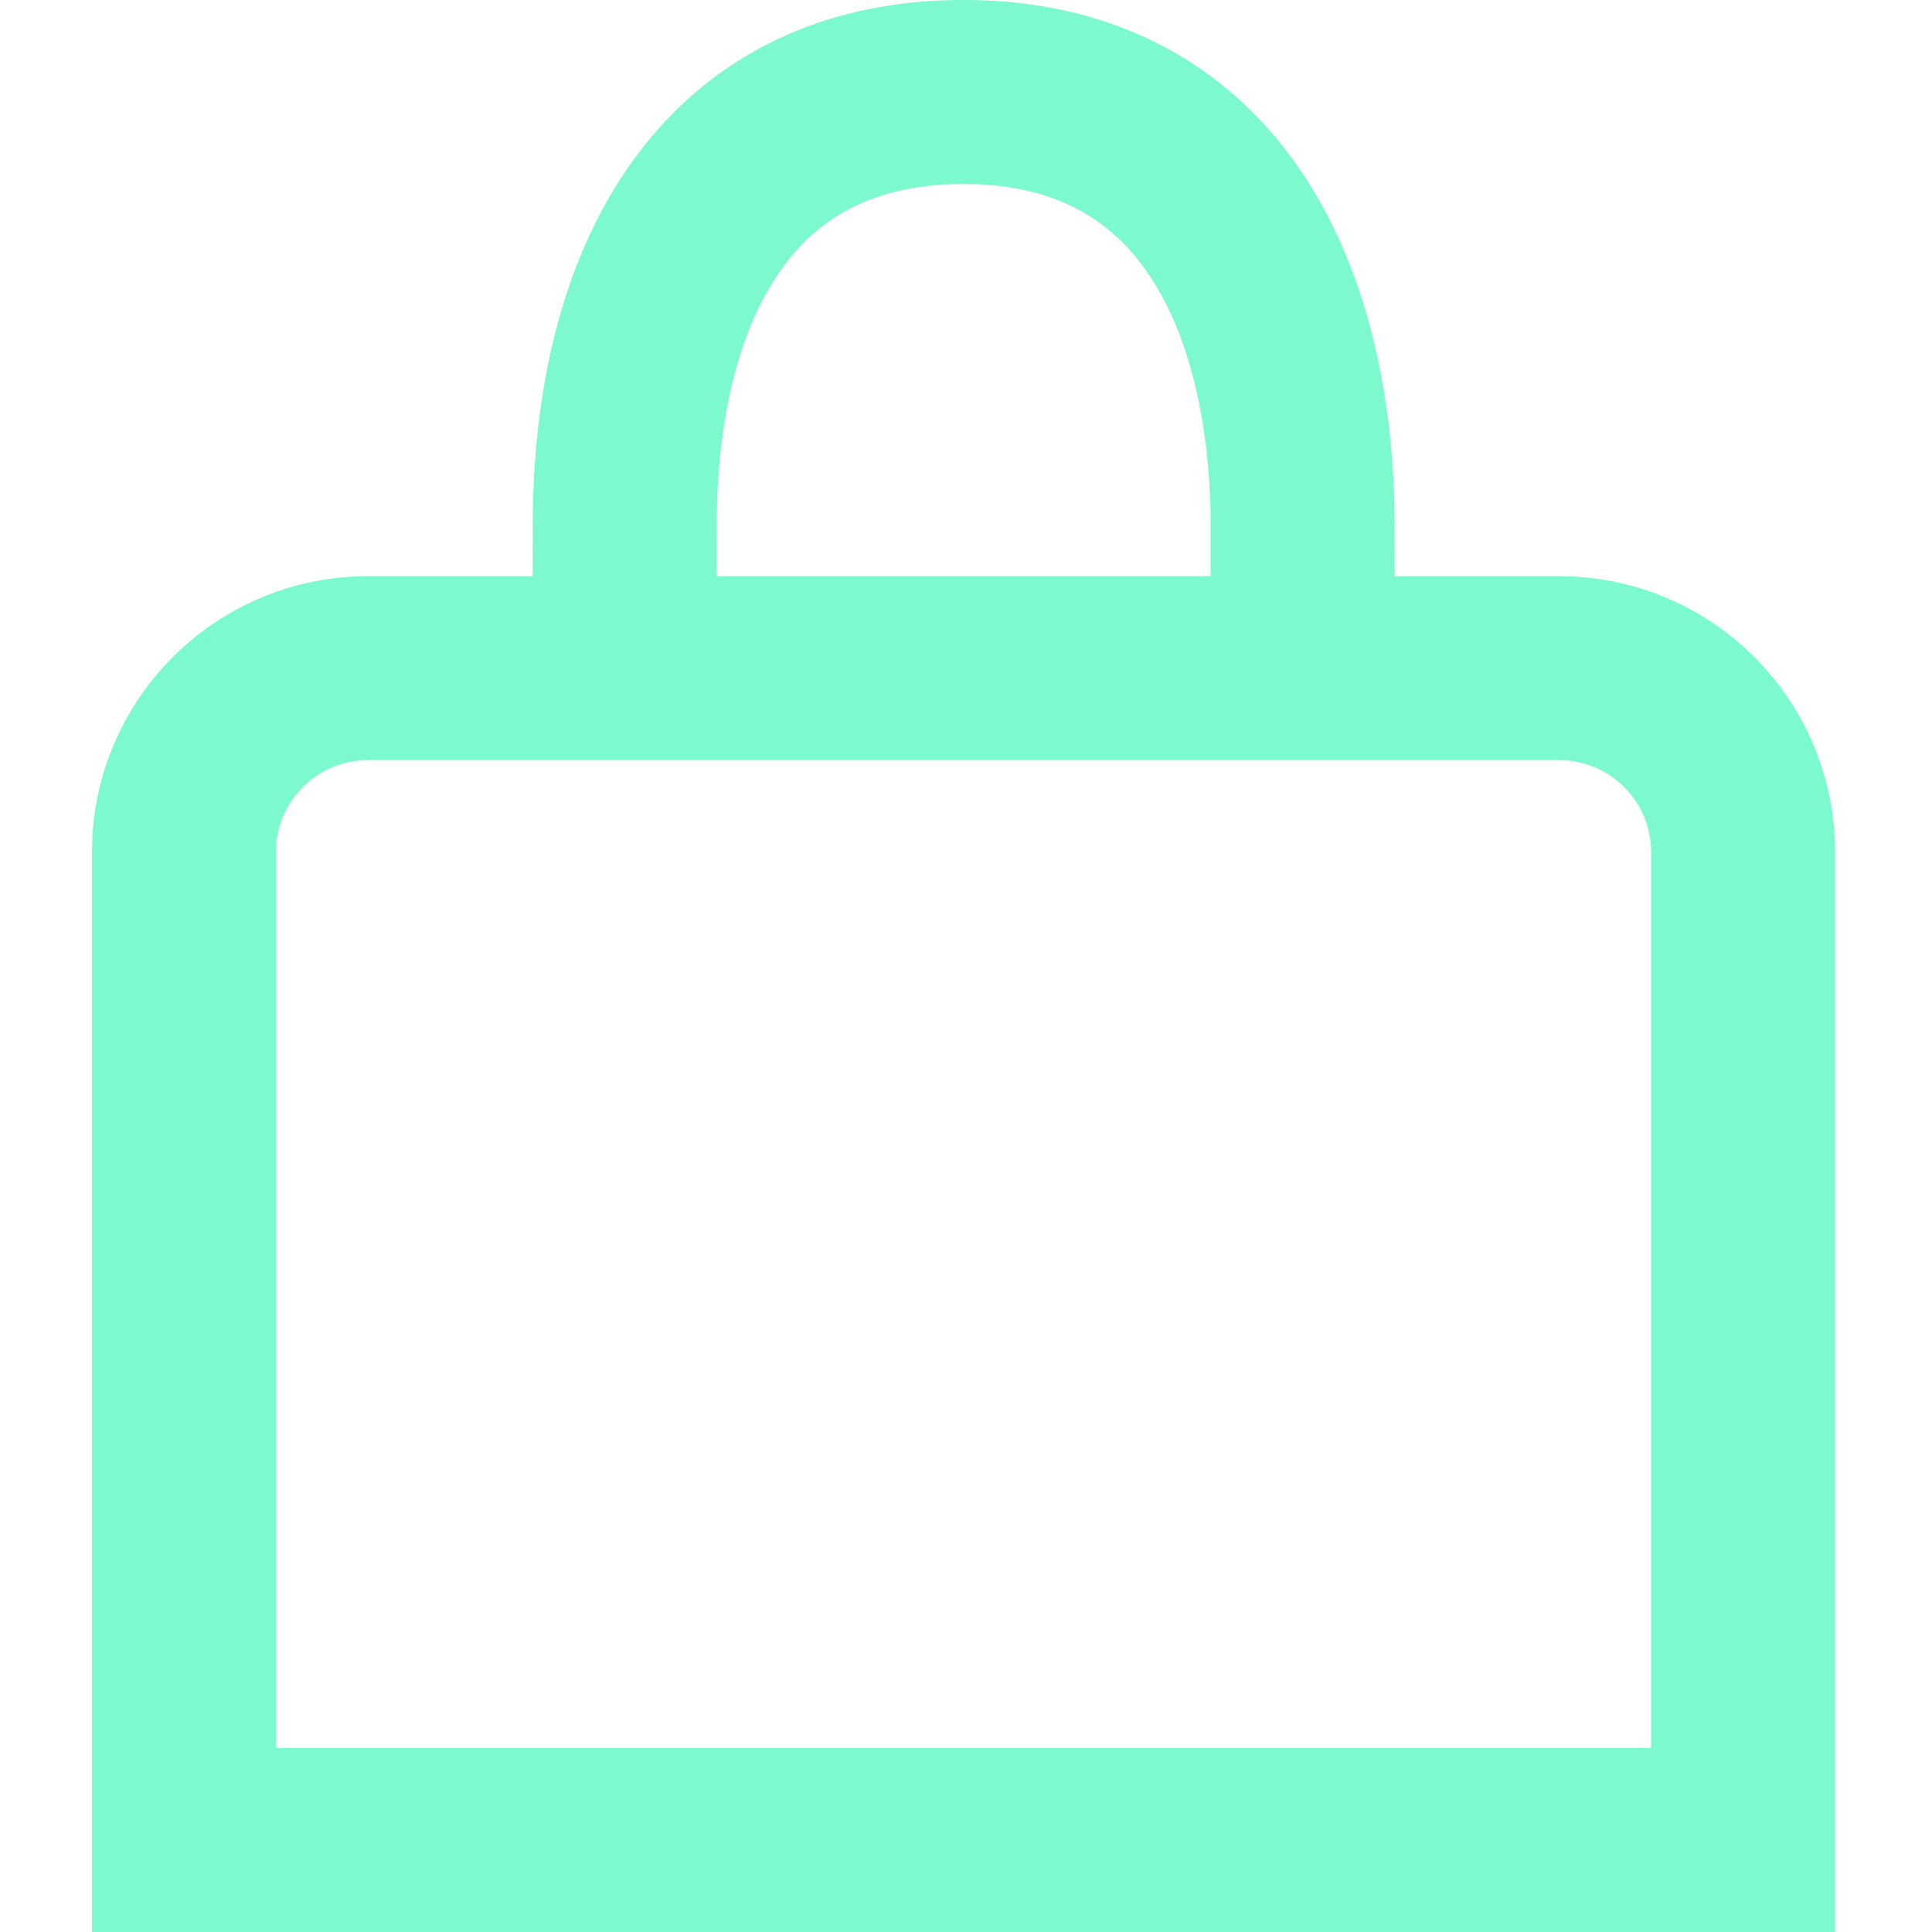 <svg xmlns="http://www.w3.org/2000/svg" aria-hidden="true" focusable="false" role="presentation" viewBox="0 0 19 21" width="16" height="16" class="icon icon--cart">
  <g stroke="#7cfacd" stroke-width="2" fill="none" fill-rule="evenodd">
    <path d="M13.158 6.79c0-.075.002-1.181 0-1.255C13.098 3.022 12.015 1 9.474 1 6.925 1 5.846 3.013 5.792 5.535c-.002.067-.003 1.187-.003 1.254M15.947 7.263c.553 0 1.053.224 1.415.586.362.362.585.862.585 1.414h0V20H1V9.263c0-.552.224-1.052.586-1.414A1.994 1.994 0 013 7.263h0z"/>
  </g>
</svg>
